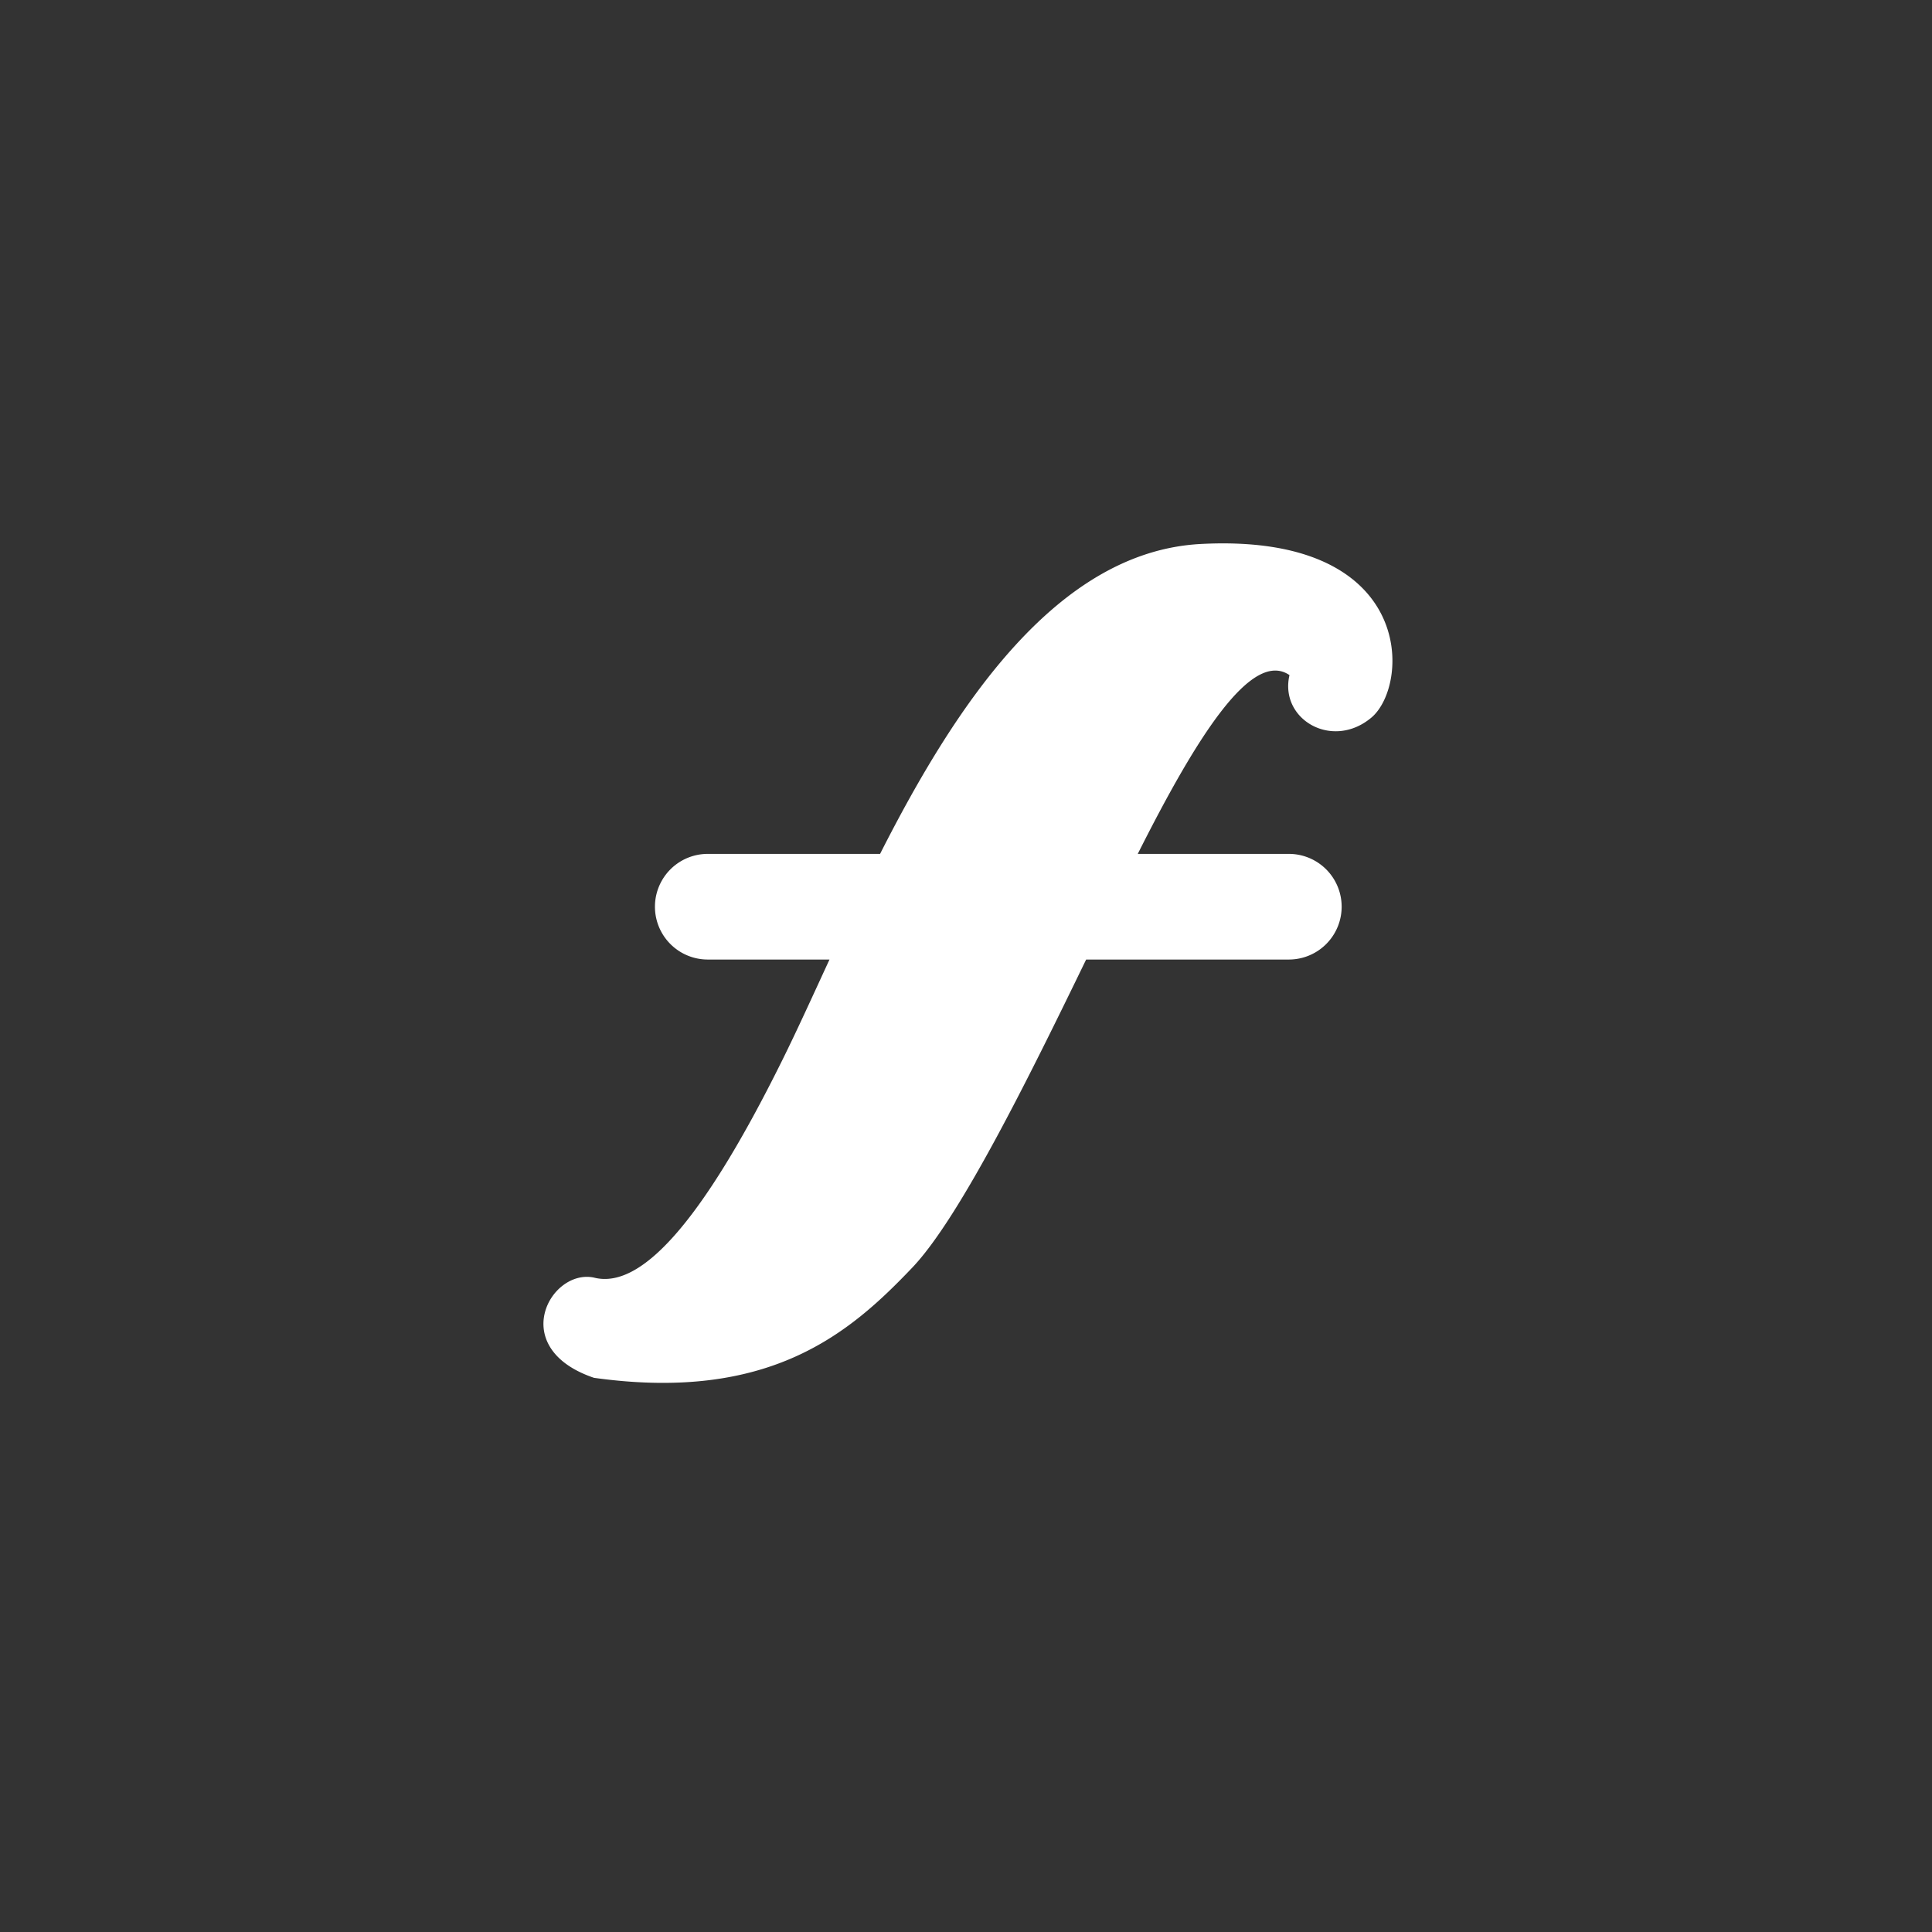 <svg xmlns="http://www.w3.org/2000/svg" width="32" height="32" viewBox="0 0 32 32">
    <rect x="0" y="0" width="32" height="32" fill="#333333" stroke="none"/>
    <g fill="none" fill-rule="evenodd">
        <path fill="#FFF" fill-rule="nonzero" d="M14.577 14.143c1.262-2.49 2.938-5.008 5.312-5.133 3.562-.187 3.472 2.333 2.825 2.876-.647.543-1.527.028-1.356-.704-.621-.424-1.523.993-2.513 2.961h2.502a.875.875 0 1 1 0 1.75H17.99c-.948 1.953-2.093 4.277-2.88 5.103-1.029 1.08-2.353 2.232-5.272 1.825-1.45-.492-.724-1.813 0-1.66.746.192 1.744-.823 3.121-3.605.24-.484.498-1.052.78-1.663h-2.016a.875.875 0 0 1 0-1.75h2.855z"/>
    </g>
</svg>

